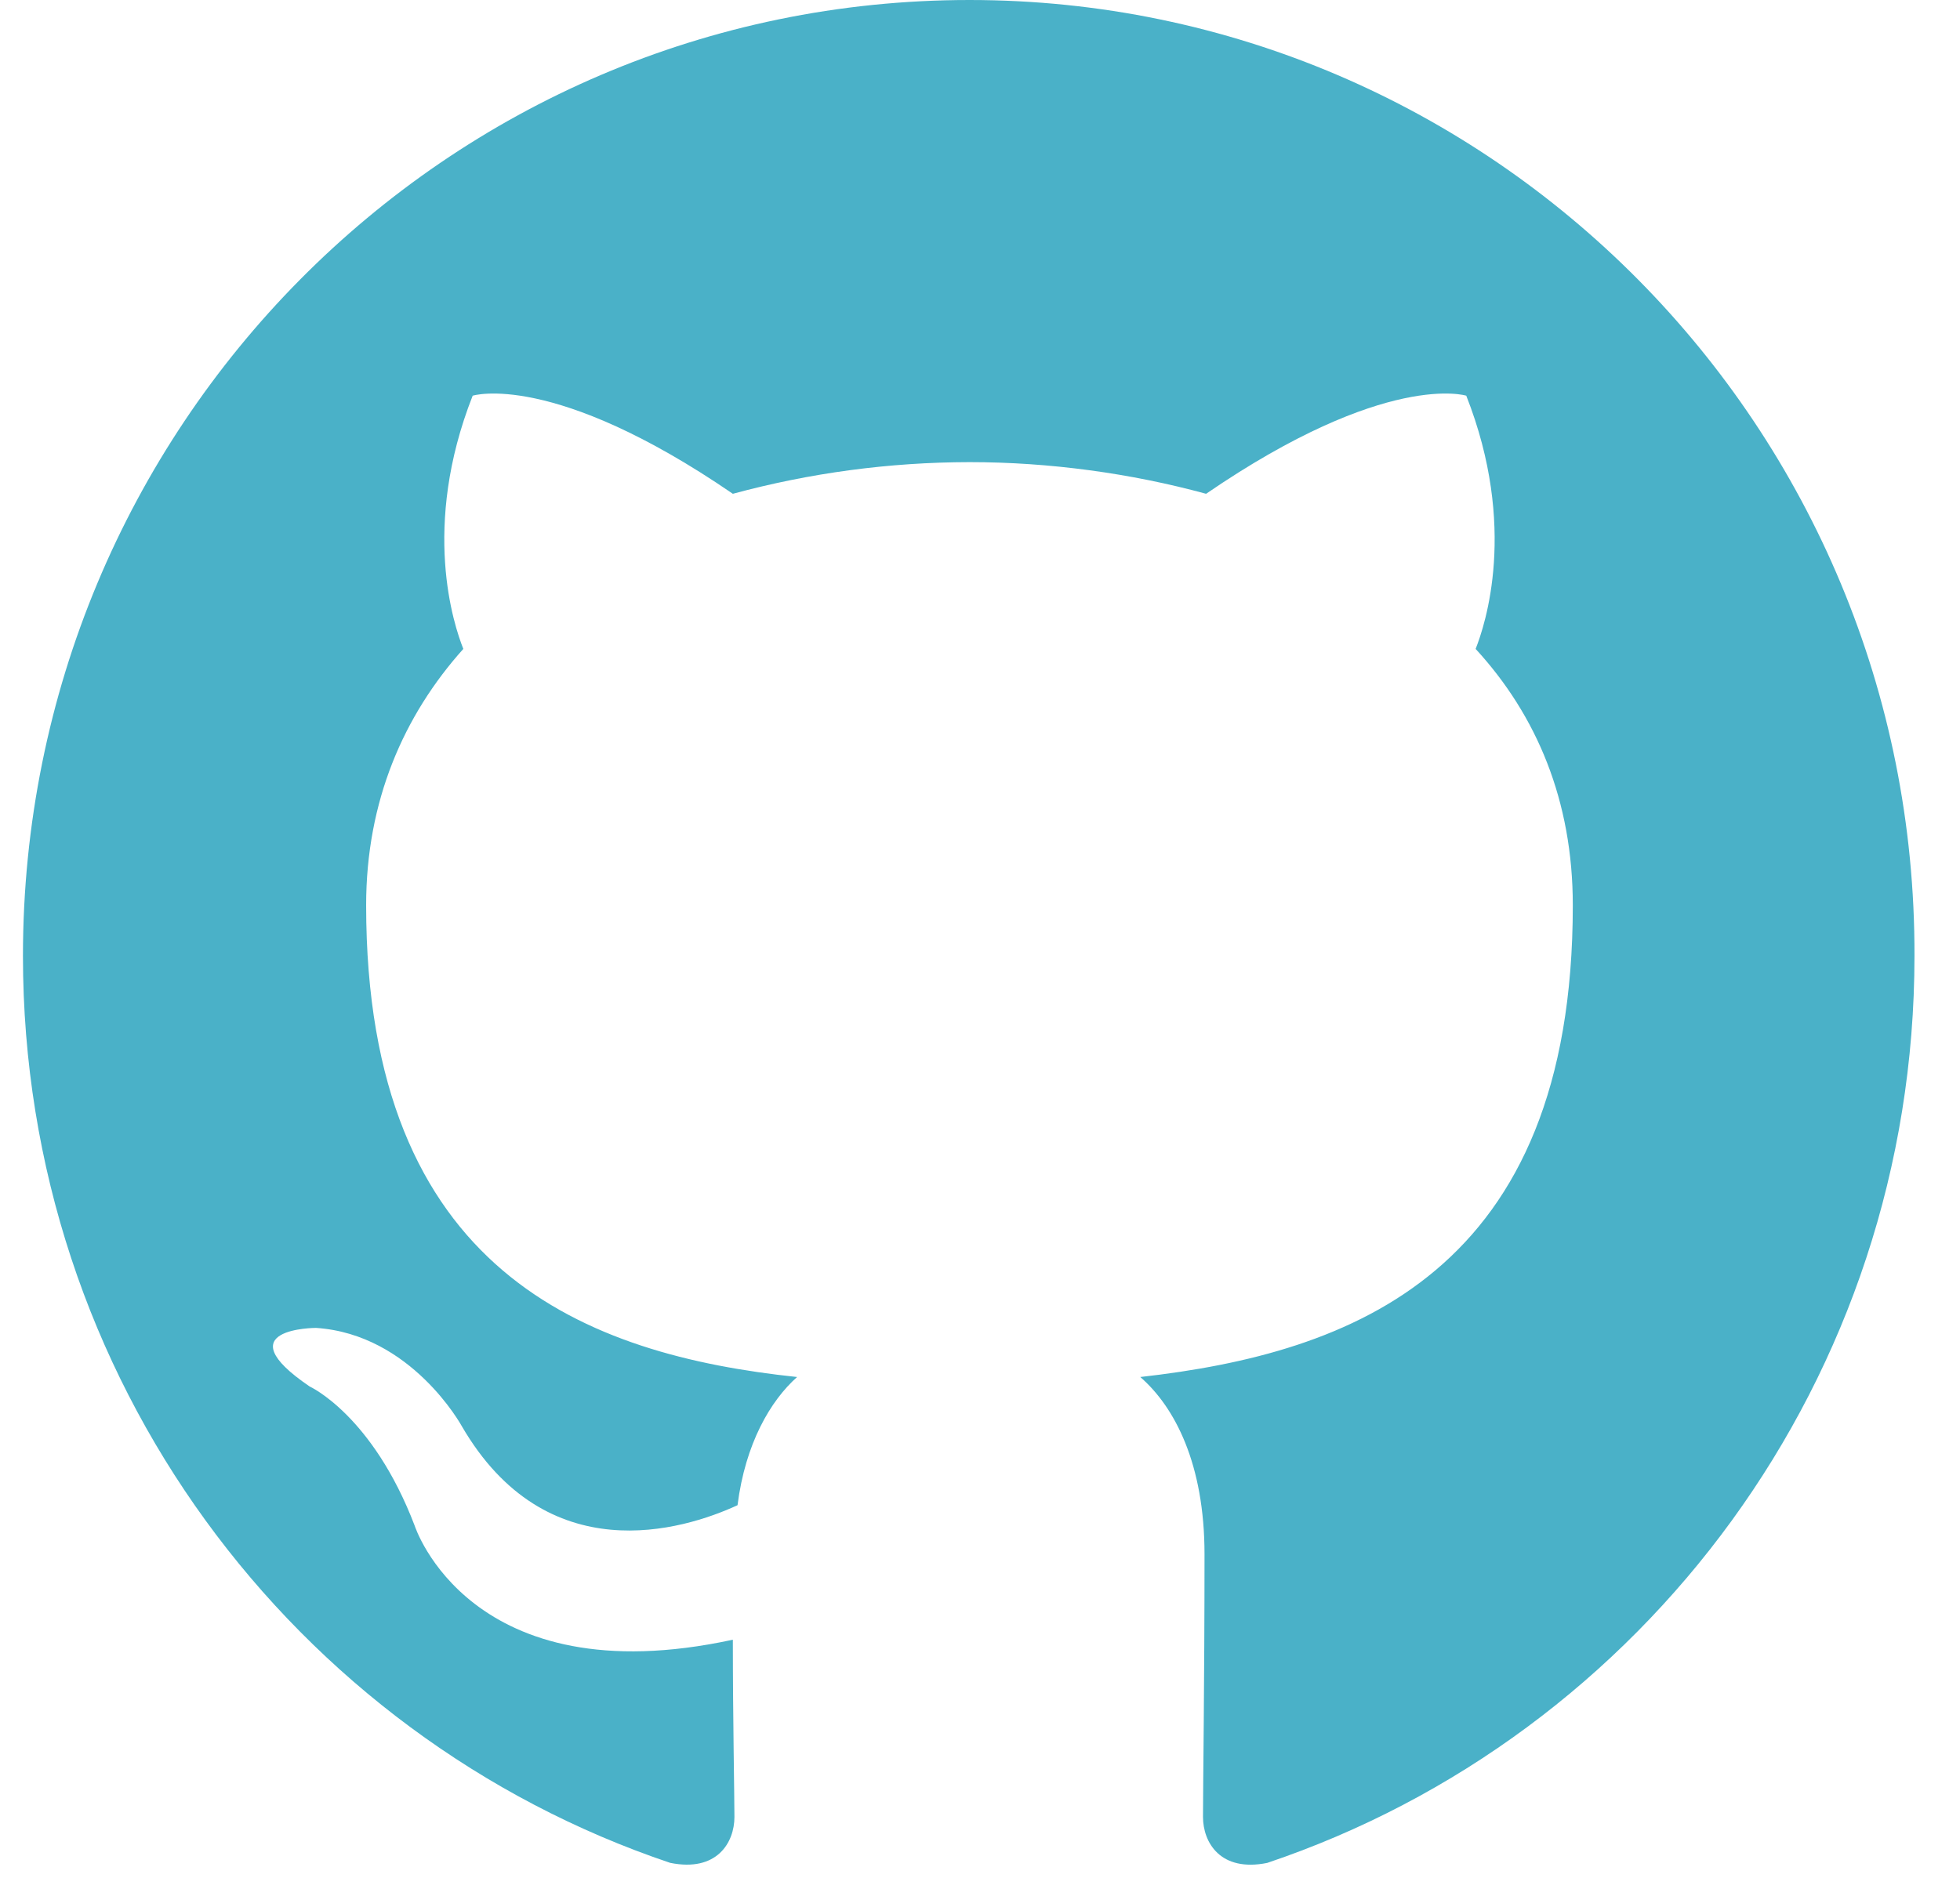 <svg width="31" height="30" viewBox="0 0 31 30" fill="none" xmlns="http://www.w3.org/2000/svg">
<path fill-rule="evenodd" clip-rule="evenodd" d="M15.334 0C7.055 0 0.363 6.76 0.363 15.124C0.363 21.809 4.651 27.468 10.599 29.471C11.343 29.622 11.616 29.146 11.616 28.746C11.616 28.395 11.591 27.193 11.591 25.941C7.427 26.843 6.559 24.138 6.559 24.138C5.89 22.385 4.898 21.935 4.898 21.935C3.535 21.008 4.998 21.008 4.998 21.008C6.51 21.108 7.303 22.561 7.303 22.561C8.641 24.864 10.798 24.213 11.665 23.813C11.789 22.836 12.186 22.16 12.607 21.785C9.286 21.434 5.791 20.132 5.791 14.322C5.791 12.67 6.386 11.318 7.328 10.266C7.179 9.891 6.658 8.338 7.476 6.26C7.476 6.26 8.741 5.859 11.591 7.812C12.811 7.481 14.069 7.313 15.334 7.311C16.598 7.311 17.886 7.487 19.076 7.812C21.927 5.859 23.191 6.26 23.191 6.26C24.009 8.338 23.488 9.891 23.339 10.266C24.306 11.318 24.876 12.67 24.876 14.322C24.876 20.132 21.381 21.409 18.035 21.785C18.581 22.26 19.051 23.162 19.051 24.589C19.051 26.617 19.027 28.245 19.027 28.745C19.027 29.146 19.3 29.622 20.043 29.472C25.992 27.468 30.28 21.809 30.28 15.124C30.304 6.76 23.587 0 15.334 0Z" fill="#4AB1C8"/>
</svg>
